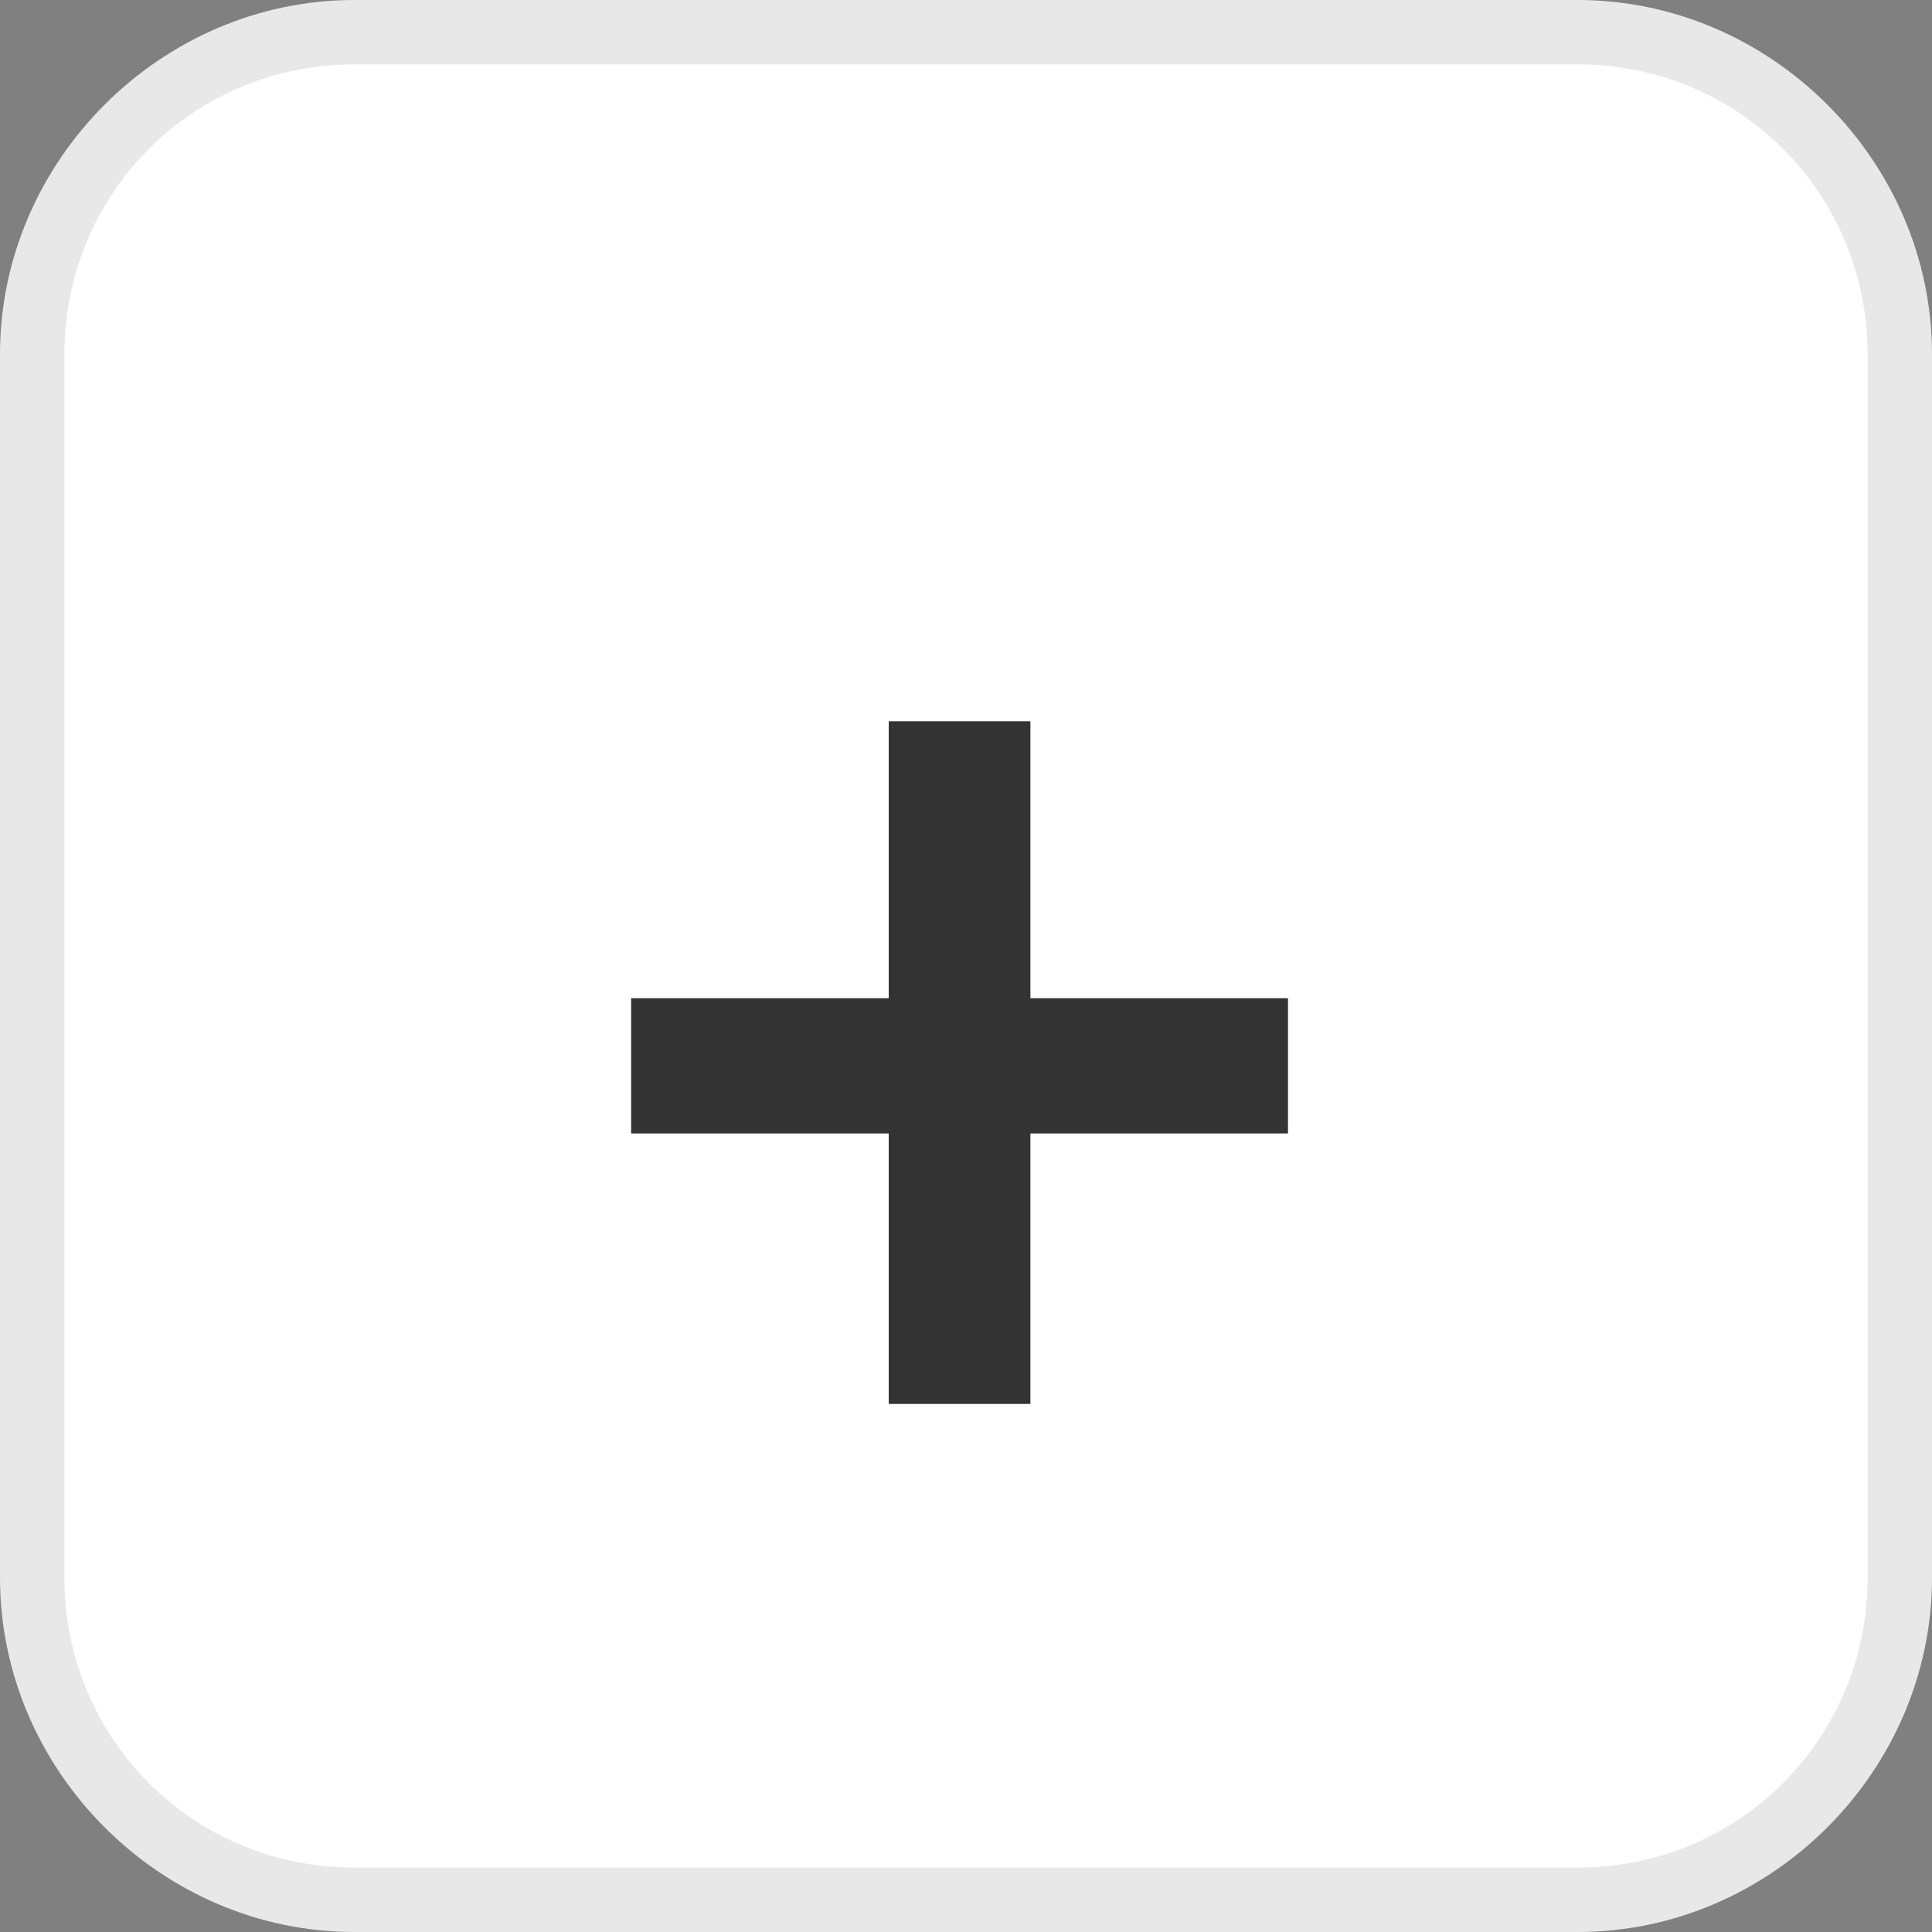 <svg enable-background="new 0 0 30 30" viewBox="0 0 30 30" xmlns="http://www.w3.org/2000/svg"><rect x="0" y="0" width="30" height="30" fill="#808080" stroke="none"/><path clip-rule="evenodd" d="m5.5.5h19c2.8 0 5 2.2 5 5v19c0 2.8-2.2 5-5 5h-19c-2.8 0-5-2.2-5-5v-19c0-2.8 2.2-5 5-5z" fill="#fff" fill-rule="evenodd"/><path d="m24.5 30h-19c-3 0-5.5-2.5-5.5-5.5v-19c0-3 2.5-5.5 5.5-5.5h19c3 0 5.5 2.5 5.5 5.5v19c0 3-2.5 5.5-5.5 5.5zm-19-29c-2.5 0-4.5 2-4.5 4.5v19c0 2.5 2 4.5 4.5 4.5h19c2.5 0 4.5-2 4.5-4.5v-19c0-2.5-2-4.5-4.5-4.5z" fill="#e8e8e8"/><path d="m13.8 17.6h-4v-2.1h4v-4.3h2.2v4.3h4v2.1h-4v4.2h-2.2z" fill="#333"/></svg>
